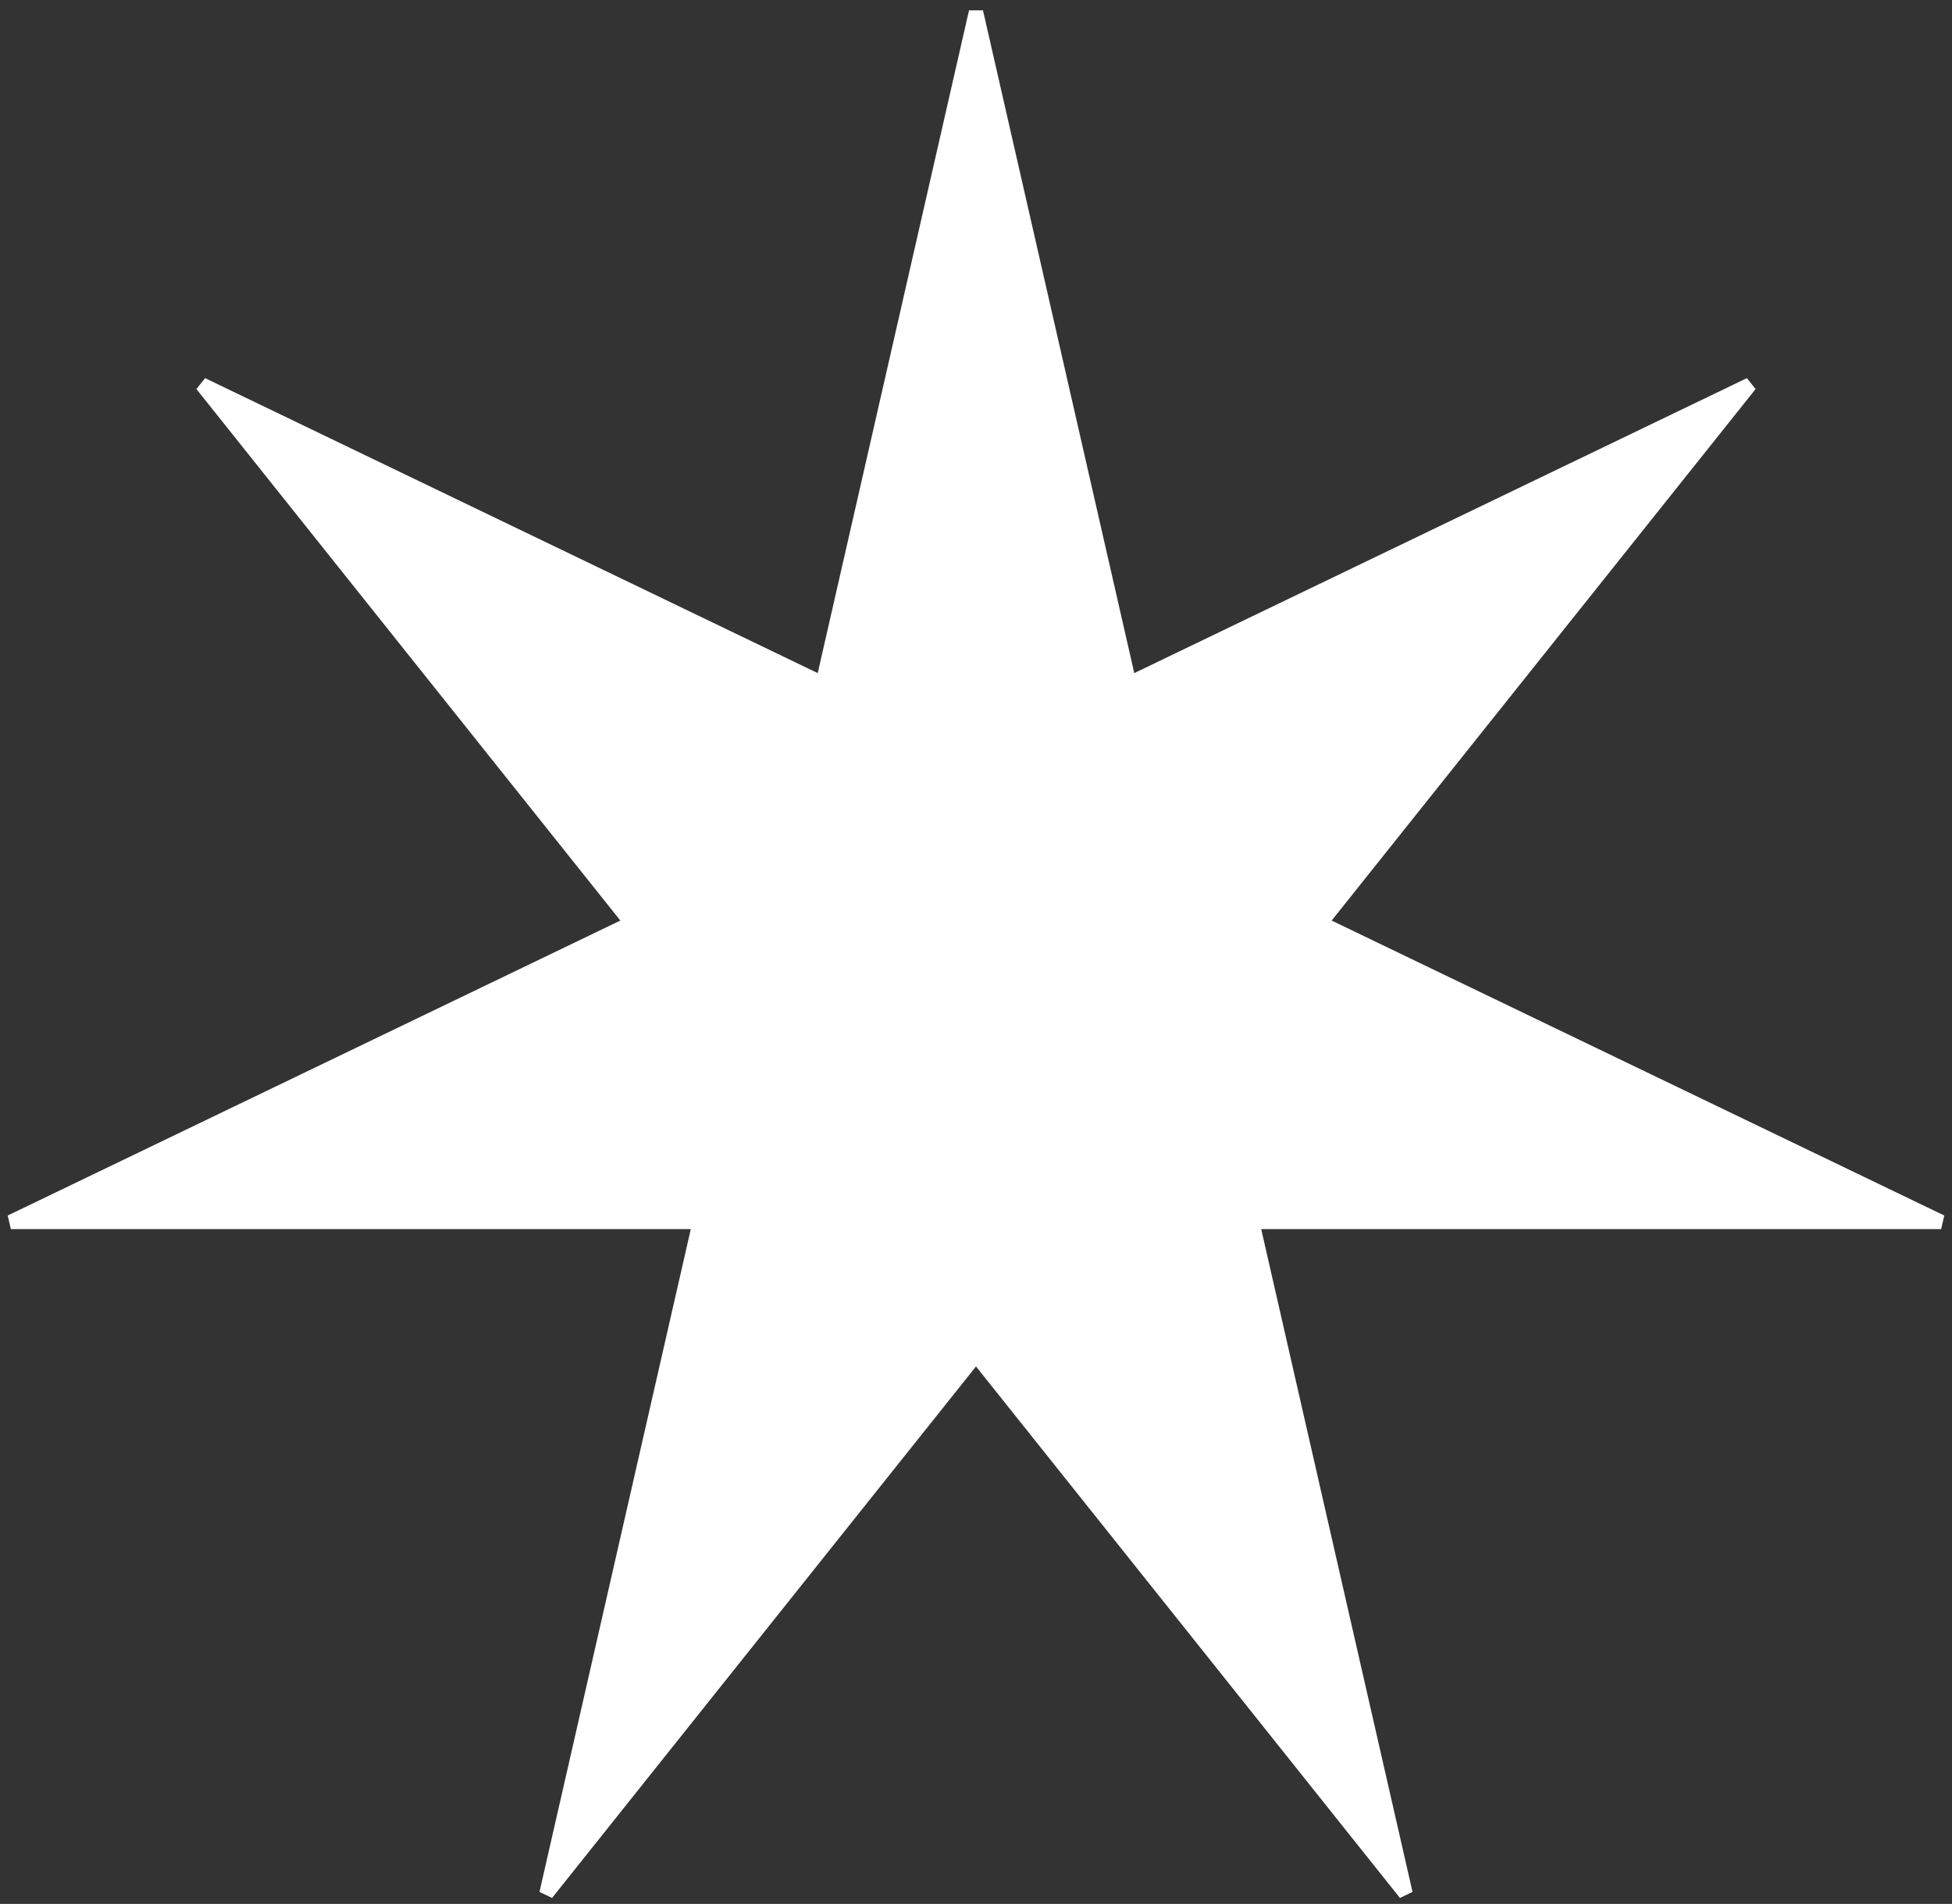 <!DOCTYPE svg PUBLIC "-//W3C//DTD SVG 1.1//EN" "http://www.w3.org/Graphics/SVG/1.1/DTD/svg11.dtd">
<svg version="1.1" xmlns="http://www.w3.org/2000/svg" height="798" width="818">
    <rect width="100%" height="100%" fill="#333333" stroke="none"/>
    <polygon points="409,5 229,793.632 733.349,161.198 4.544,512.172 813.456,512.172 84.651,161.198 589,793.632" fill="#fff" stroke="#fff" stroke-width="6"/>
</svg>
